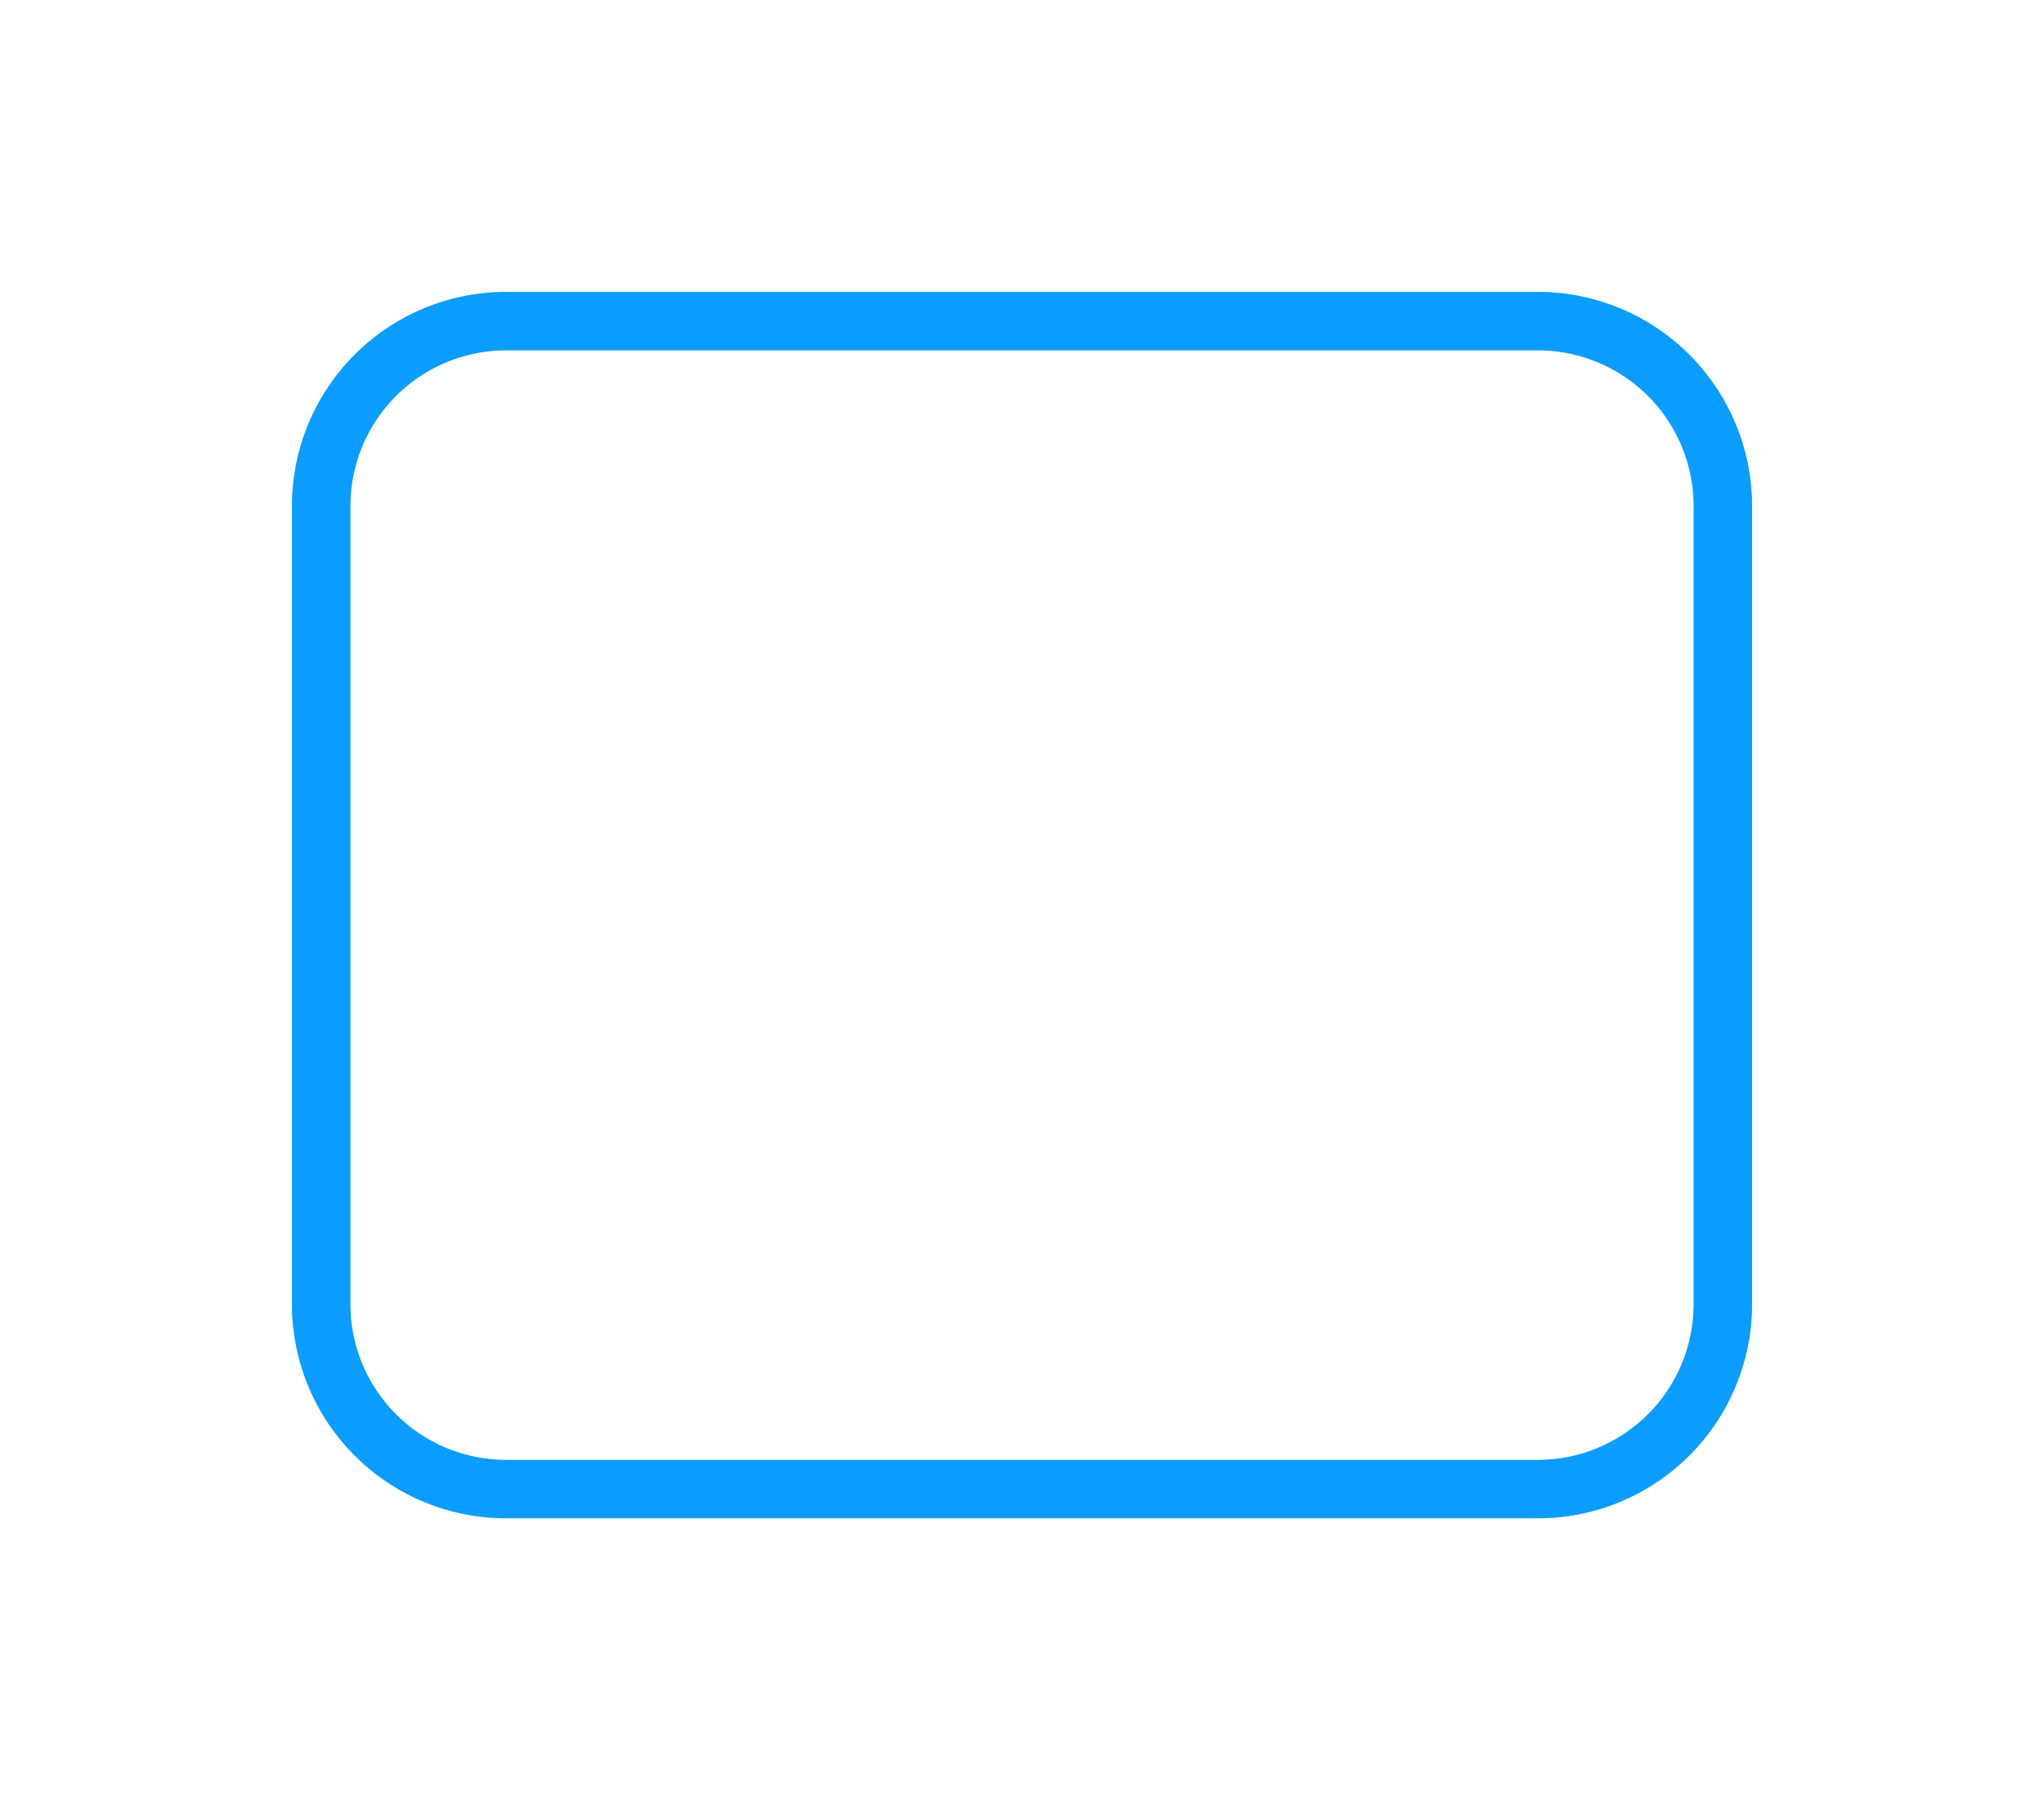 ﻿<?xml version="1.0" encoding="utf-8"?>
<svg version="1.1" xmlns:xlink="http://www.w3.org/1999/xlink" width="35px" height="31px" xmlns="http://www.w3.org/2000/svg">
  <defs>
    <filter x="1321px" y="555px" width="35px" height="31px" filterUnits="userSpaceOnUse" id="filter126">
      <feOffset dx="0" dy="0" in="SourceAlpha" result="shadowOffsetInner" />
      <feGaussianBlur stdDeviation="2.5" in="shadowOffsetInner" result="shadowGaussian" />
      <feComposite in2="shadowGaussian" operator="atop" in="SourceAlpha" result="shadowComposite" />
      <feColorMatrix type="matrix" values="0 0 0 0 0  0 0 0 0 0.6  0 0 0 0 1  0 0 0 0.498 0  " in="shadowComposite" />
    </filter>
    <g id="widget127">
      <path d="M 1327 563.667  A 2.667 2.667 0 0 1 1329.667 561 L 1347.333 561  A 2.667 2.667 0 0 1 1350 563.667 L 1350 577.333  A 2.667 2.667 0 0 1 1347.333 580 L 1329.667 580  A 2.667 2.667 0 0 1 1327 577.333 L 1327 563.667  Z " fill-rule="nonzero" fill="#ffffff" stroke="none" />
      <path d="M 1326.5 563.667  A 3.167 3.167 0 0 1 1329.667 560.5 L 1347.333 560.5  A 3.167 3.167 0 0 1 1350.5 563.667 L 1350.5 577.333  A 3.167 3.167 0 0 1 1347.333 580.5 L 1329.667 580.5  A 3.167 3.167 0 0 1 1326.5 577.333 L 1326.5 563.667  Z " stroke-width="1" stroke="#0099ff" fill="none" stroke-opacity="0.8" />
    </g>
  </defs>
  <g transform="matrix(1 0 0 1 -1321 -555 )">
    <use xlink:href="#widget127" filter="url(#filter126)" />
    <use xlink:href="#widget127" />
  </g>
</svg>